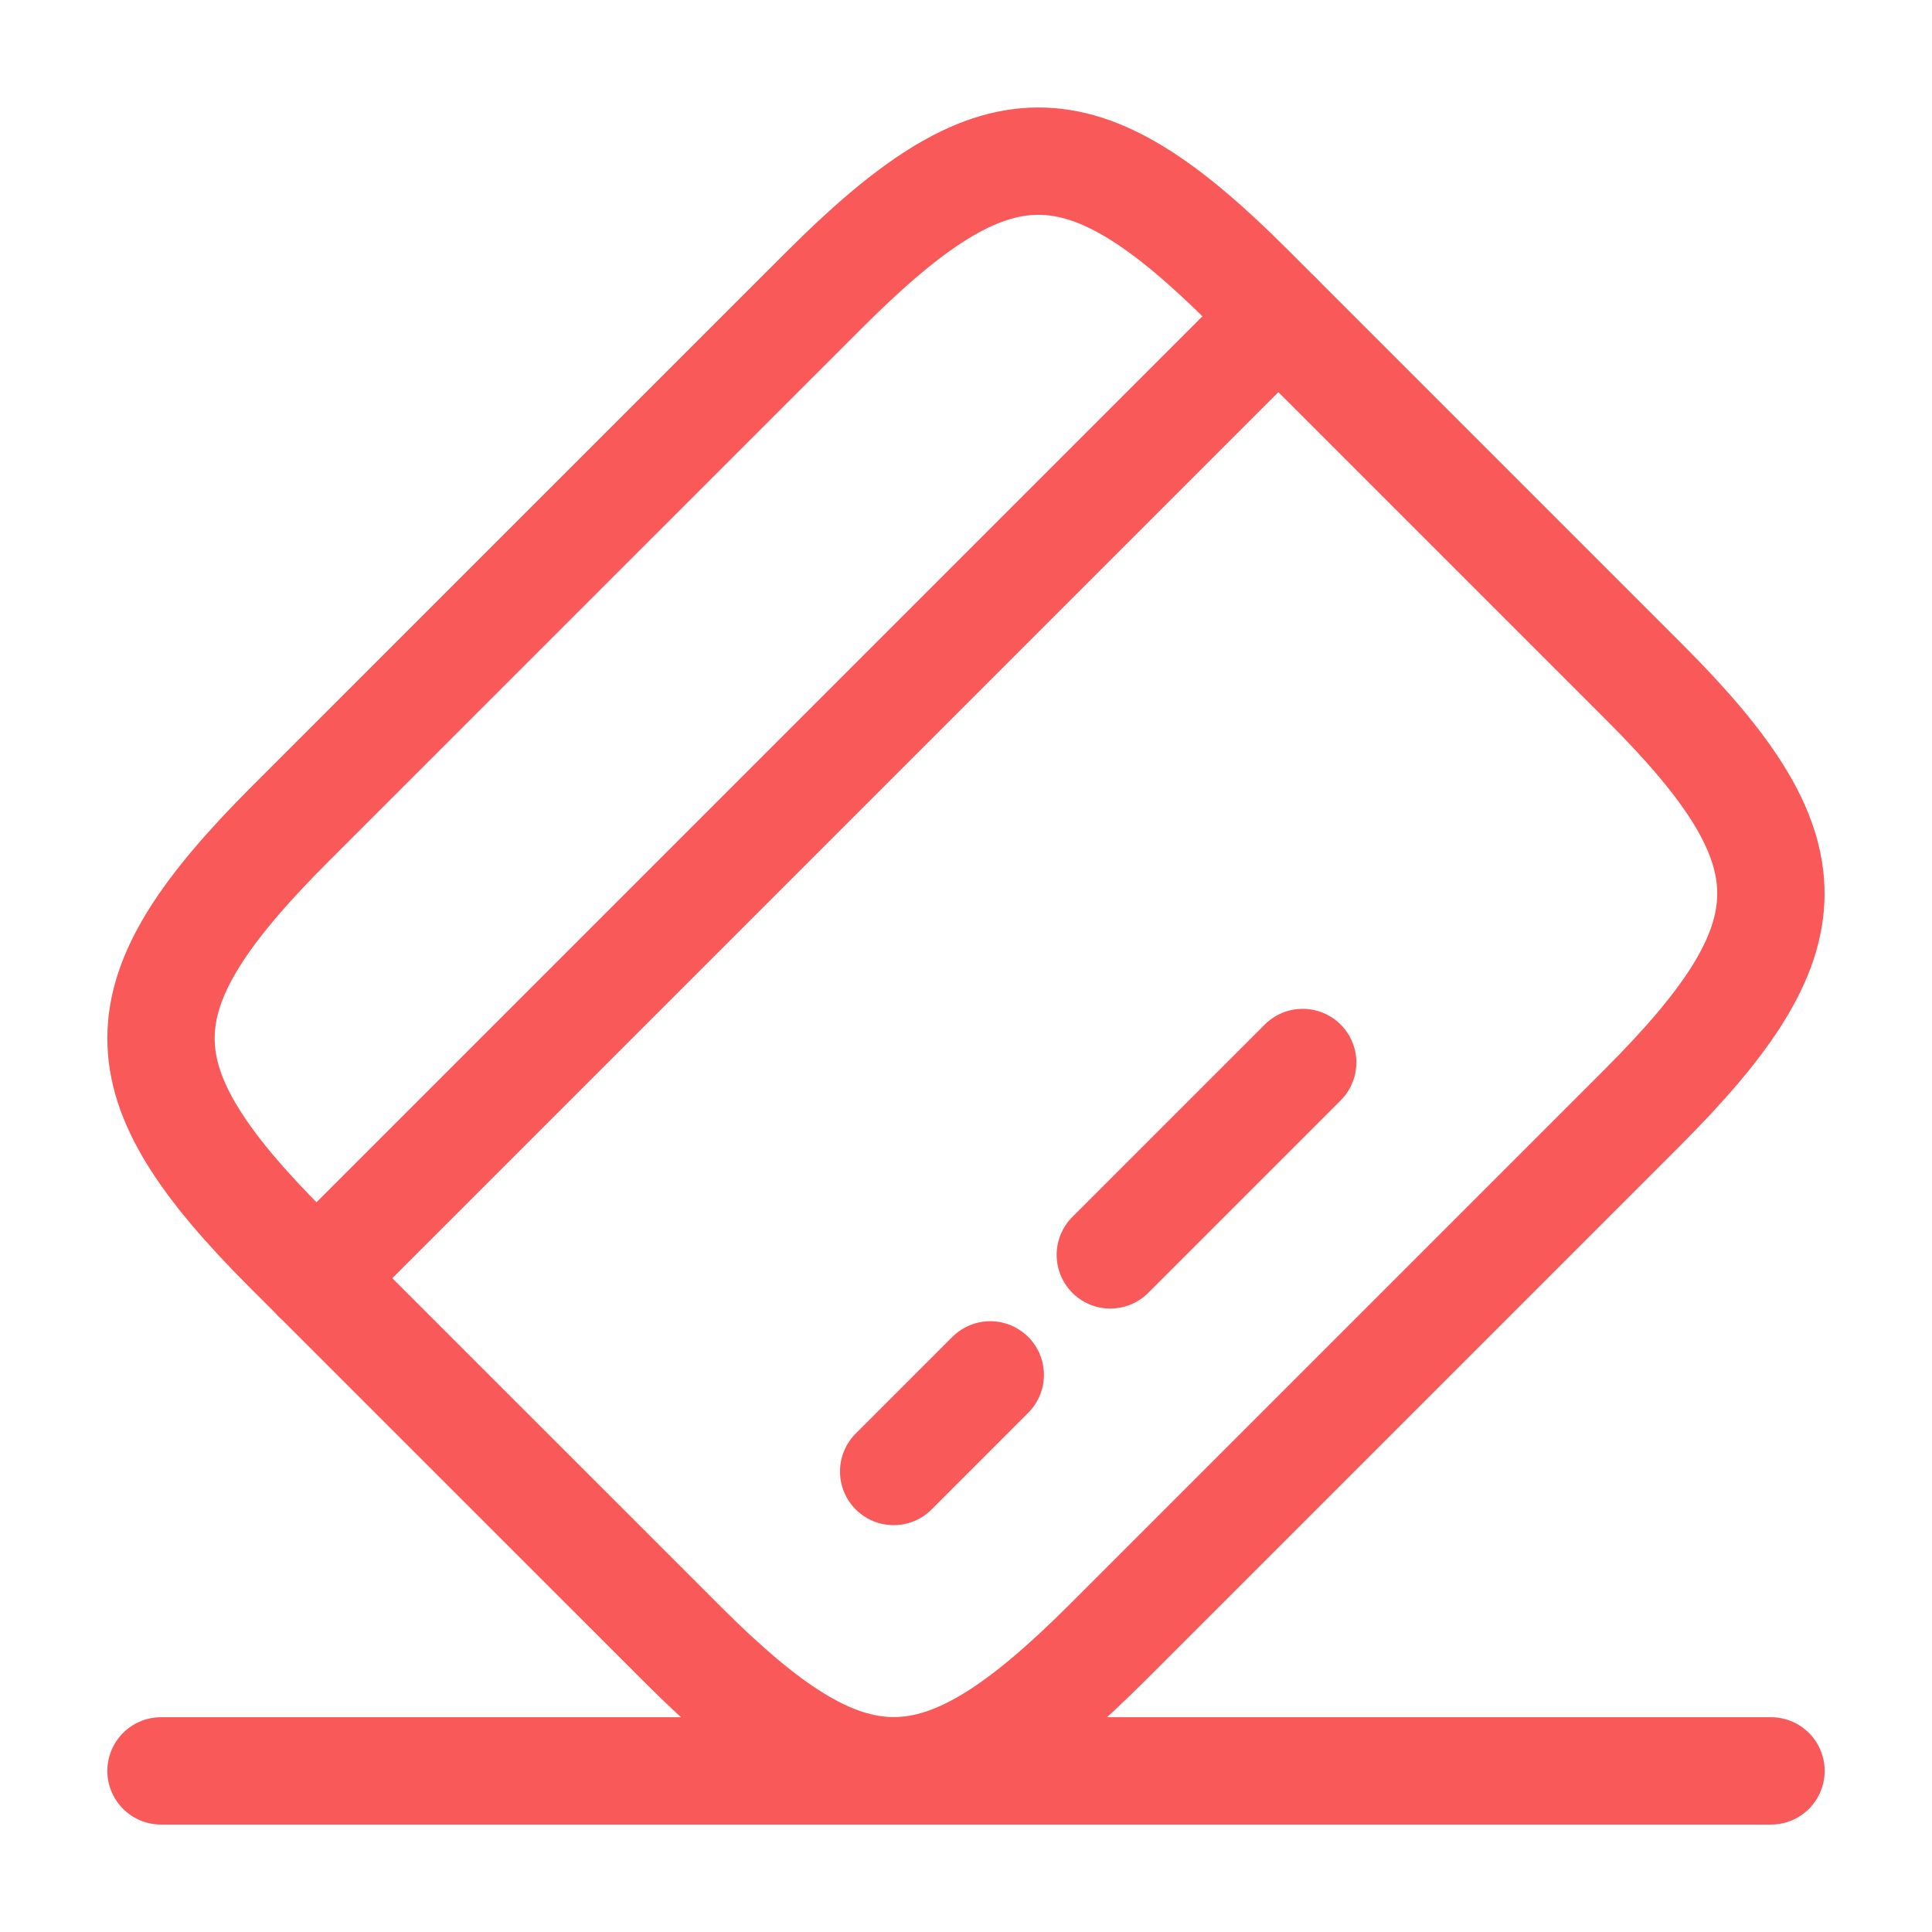 <svg width="36" height="36" viewBox="0 0 36 36" fill="none" xmlns="http://www.w3.org/2000/svg">
<path d="M5.895 23.819L23.82 5.894" stroke="#F95959" stroke-width="2" stroke-miterlimit="10" stroke-linecap="round" stroke-linejoin="round"/>
<path d="M16.652 27.419L18.452 25.619" stroke="#F95959" stroke-width="2" stroke-miterlimit="10" stroke-linecap="round" stroke-linejoin="round"/>
<path d="M20.689 23.383L24.274 19.798" stroke="#F95959" stroke-width="2" stroke-miterlimit="10" stroke-linecap="round" stroke-linejoin="round"/>
<path d="M5.402 15.358L15.362 5.399C18.542 2.219 20.132 2.204 23.282 5.354L30.647 12.719C33.797 15.868 33.782 17.459 30.602 20.639L20.642 30.599C17.462 33.779 15.872 33.794 12.722 30.643L5.357 23.279C2.207 20.128 2.207 18.553 5.402 15.358Z" stroke="#F95959" stroke-width="2" stroke-linecap="round" stroke-linejoin="round"/>
<path d="M3 32.998H33" stroke="#F95959" stroke-width="2" stroke-linecap="round" stroke-linejoin="round"/>
</svg>
